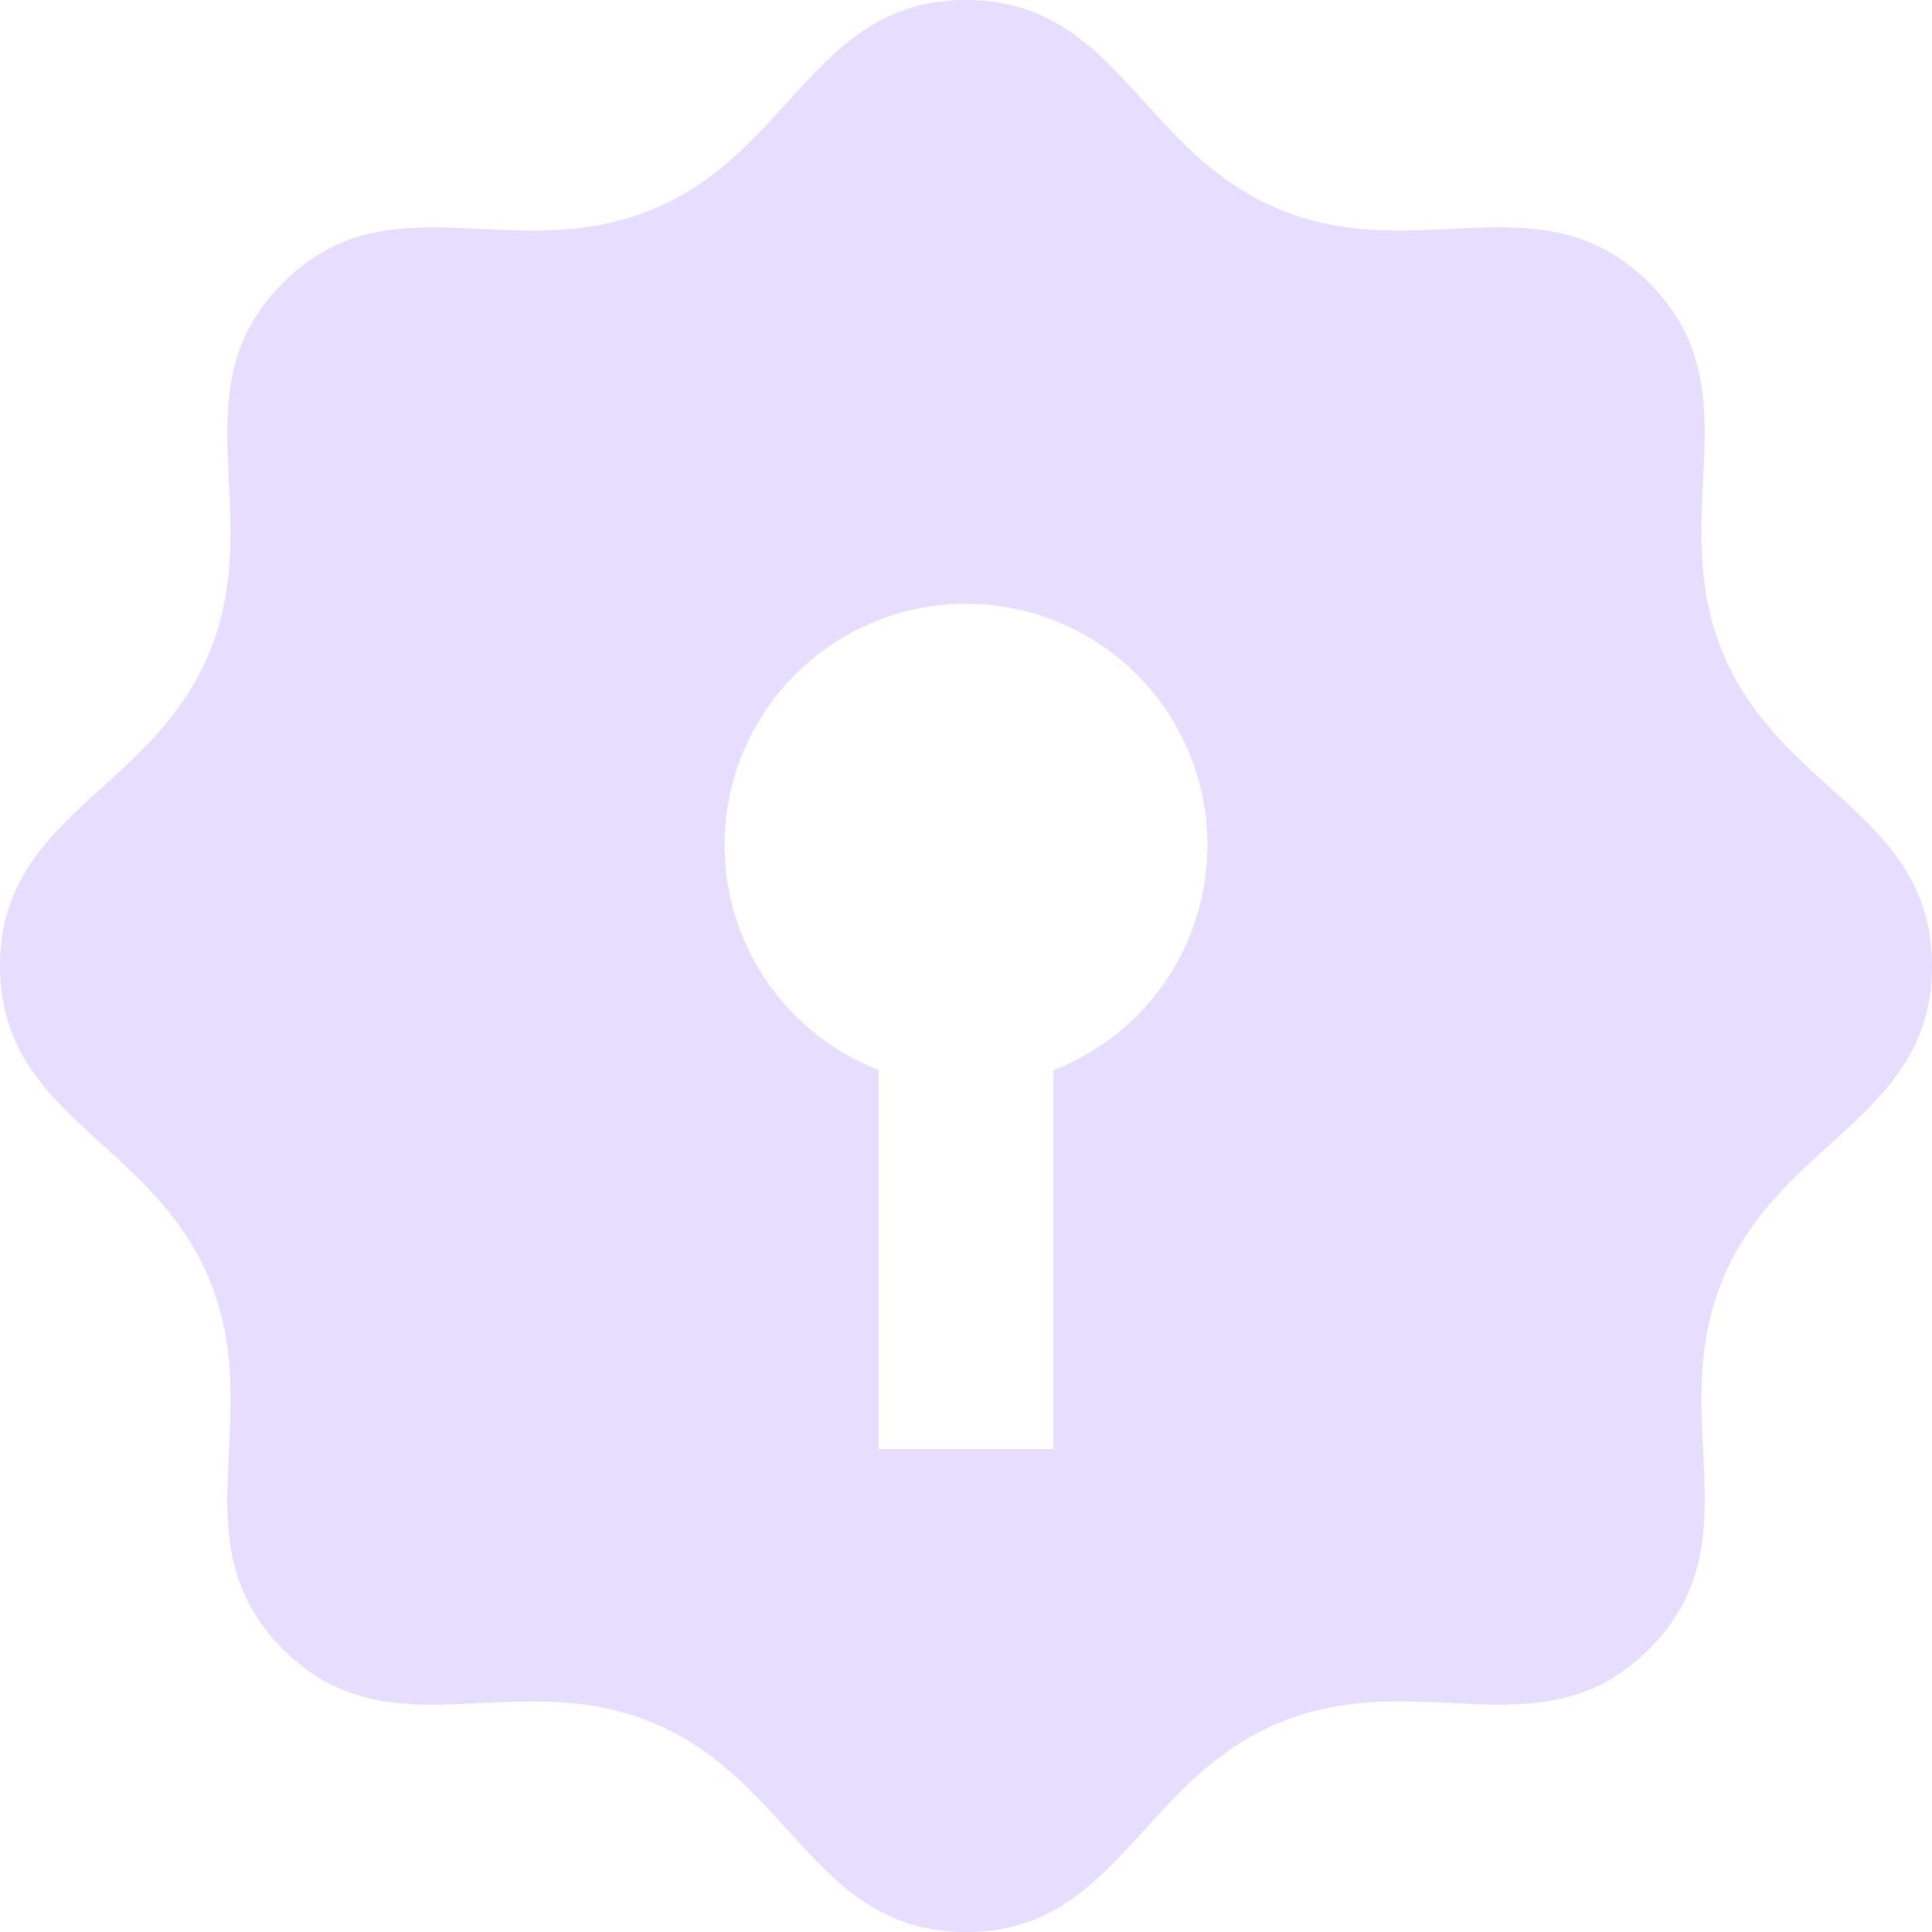 <svg xmlns="http://www.w3.org/2000/svg" width="16" height="16" version="1.1">
 <g id="layer11" transform="translate(-201,-867)">
  <path d="m 209,867 c -1.249,0 -1.442,1.257 -2.596,1.734 -1.154,0.478 -2.178,-0.274 -3.061,0.609 -0.883,0.883 -0.132,1.907 -0.609,3.061 -0.478,1.154 -1.734,1.347 -1.734,2.596 0,1.249 1.257,1.442 1.734,2.596 0.478,1.154 -0.274,2.178 0.609,3.061 0.883,0.883 1.907,0.132 3.061,0.609 1.154,0.478 1.347,1.734 2.596,1.734 1.249,0 1.442,-1.257 2.596,-1.734 1.154,-0.478 2.178,0.274 3.061,-0.609 0.883,-0.883 0.132,-1.907 0.609,-3.061 0.478,-1.154 1.734,-1.347 1.734,-2.596 0,-1.249 -1.257,-1.442 -1.734,-2.596 -0.478,-1.154 0.274,-2.178 -0.609,-3.061 -0.883,-0.883 -1.907,-0.132 -3.061,-0.609 C 210.443,868.257 210.249,867 209,867 Z m 0,5 a 2,2 0 0 1 2,2 2,2 0 0 1 -1.275,1.863 V 879 h -1.449 v -3.139 A 2,2 0 0 1 207,874 a 2,2 0 0 1 2,-2 z" style="fill:#E6DDFF"/>
 </g>
</svg>
